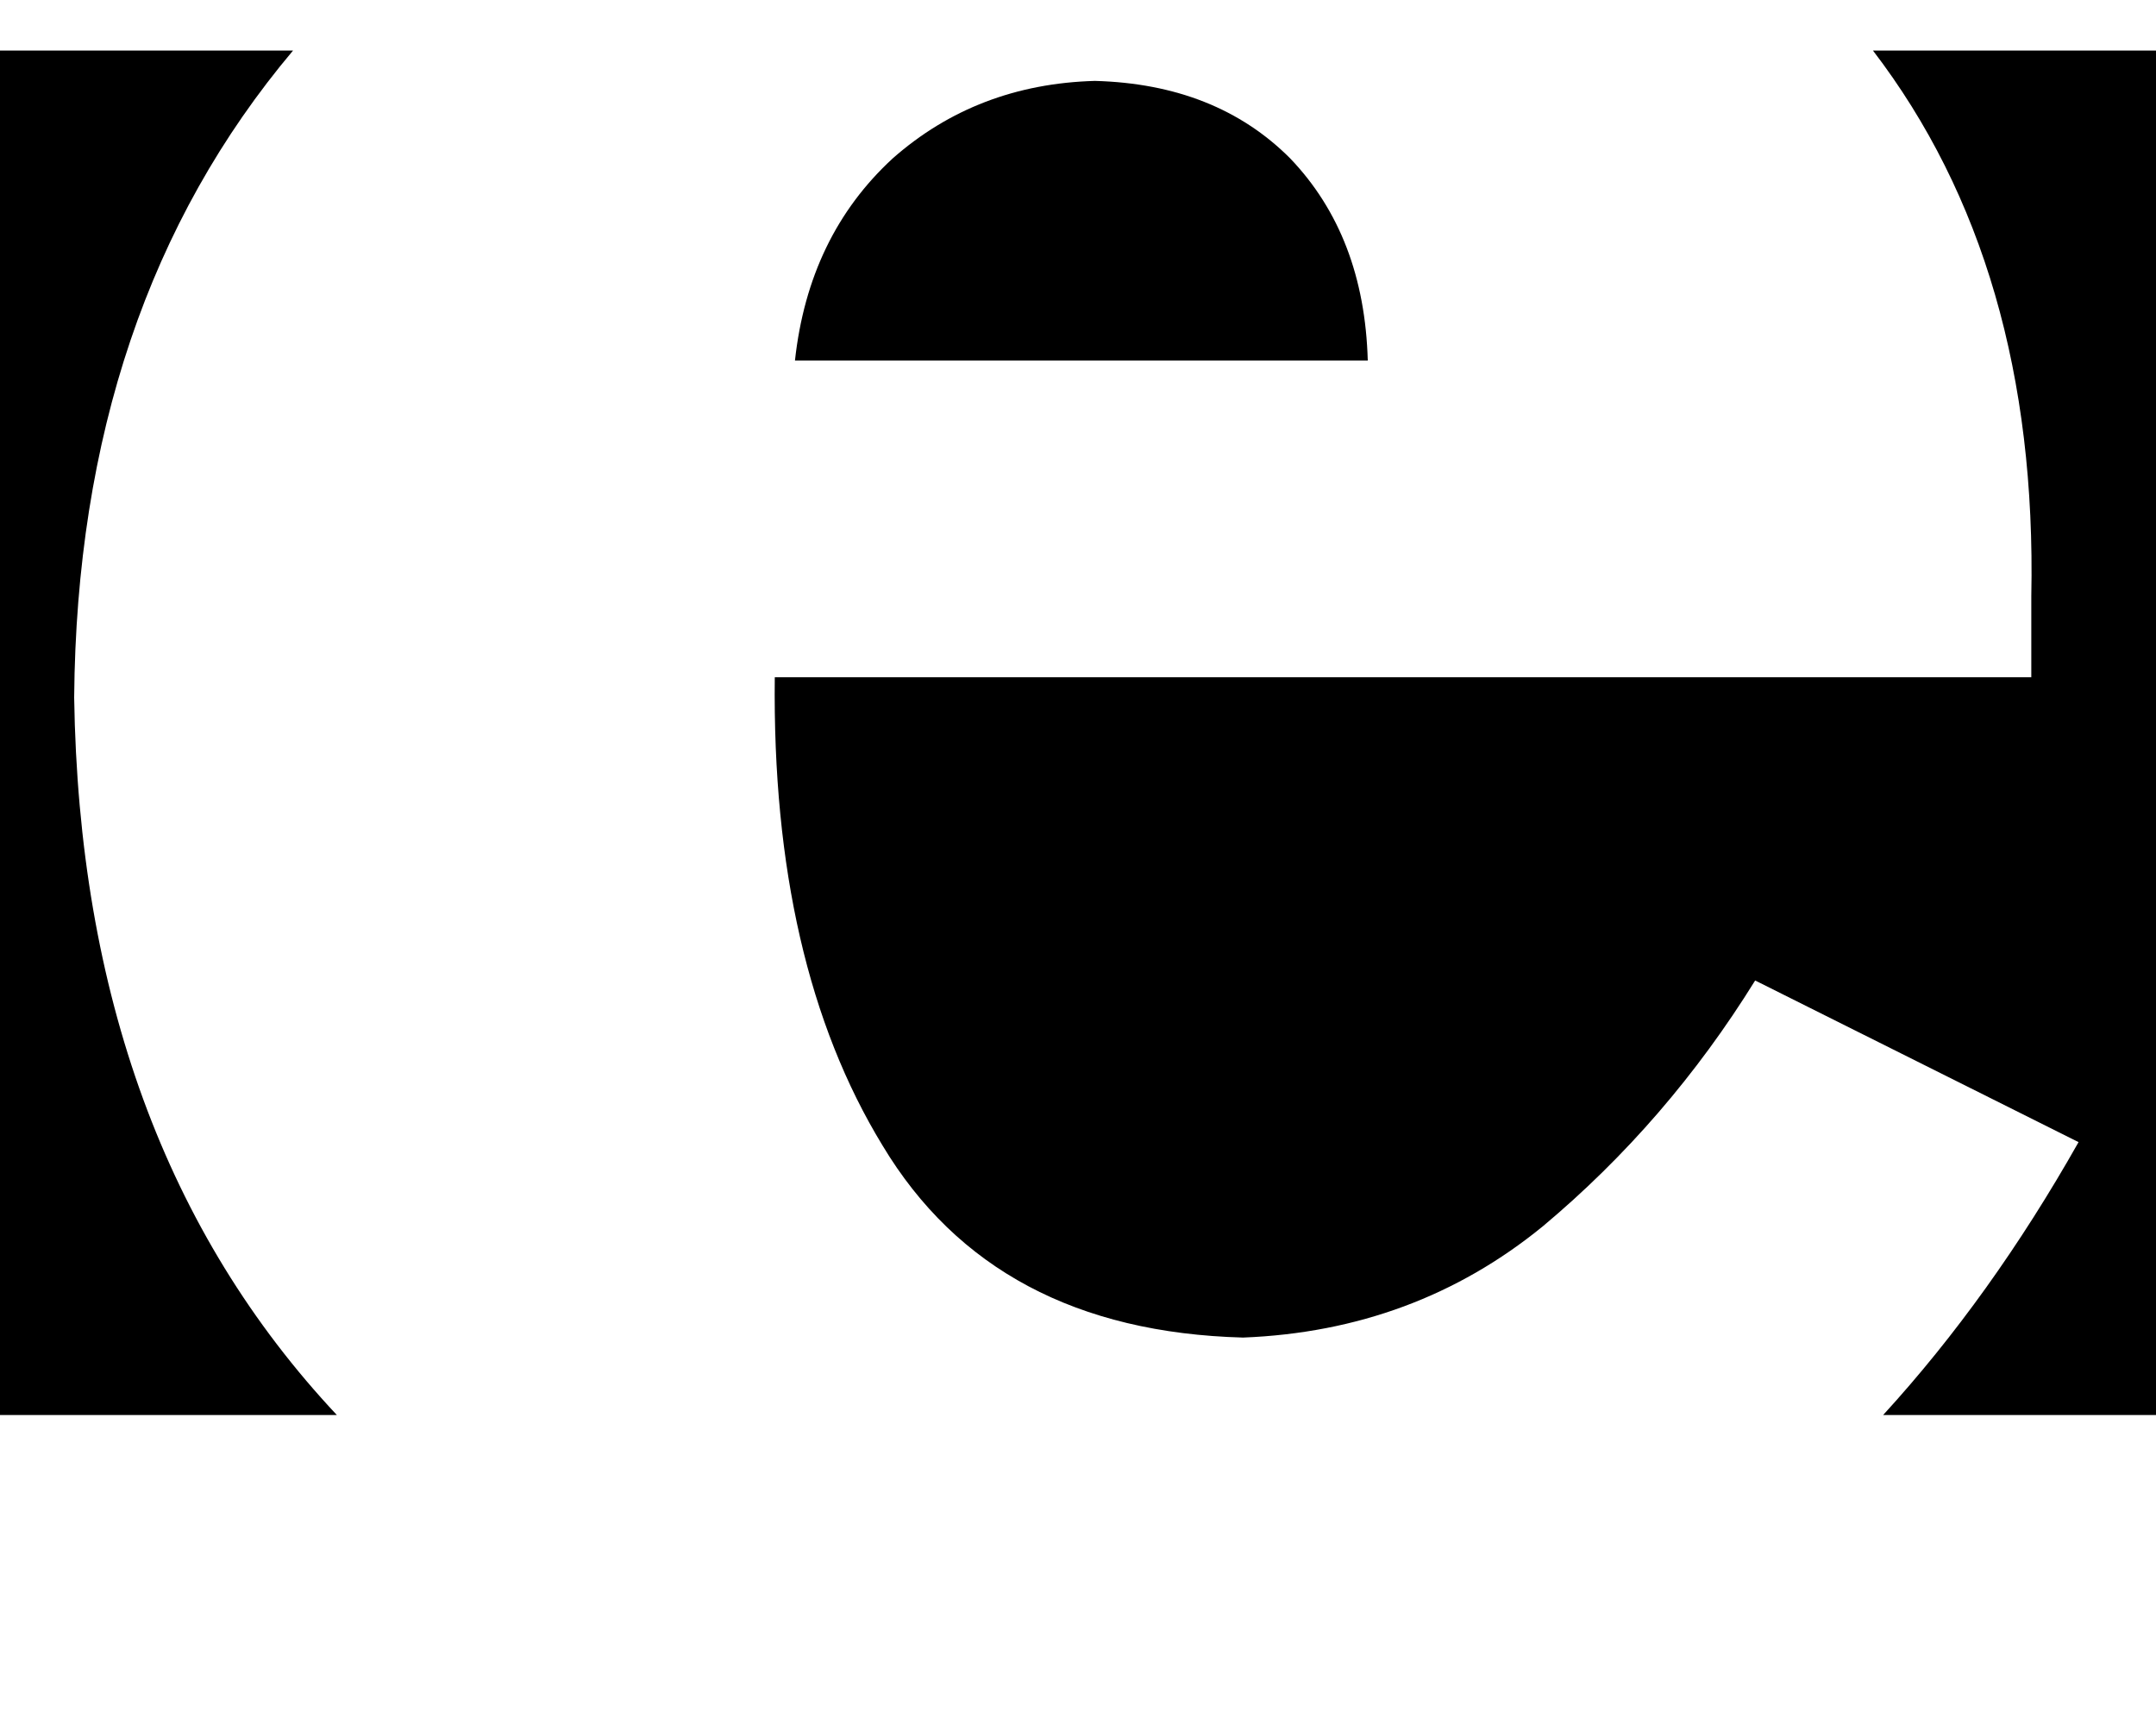 <svg height="1000" width="1250" xmlns="http://www.w3.org/2000/svg"><path d="M169.9 29.3H0h169.9H0v791h195.3Q46.9 662.1 43 404.3q1.9 -226.6 126.9 -375zm464.9 17.6q-68.4 1.9 -117.2 44.9Q468.8 136.7 460.9 209H793Q791 136.7 748 91.8 705.1 48.8 634.8 46.9zm451.1 -17.6zm0 0q95.7 125 91.8 316.4v46.9H449.2q-1.9 166 62.5 271.5 64.5 107.4 209 111.3 99.6 -3.9 173.8 -64.5 72.3 -60.5 123.1 -142.5l187.5 93.7q-50.8 89.9 -113.3 158.2H1250v-791h-164.1z"/></svg>